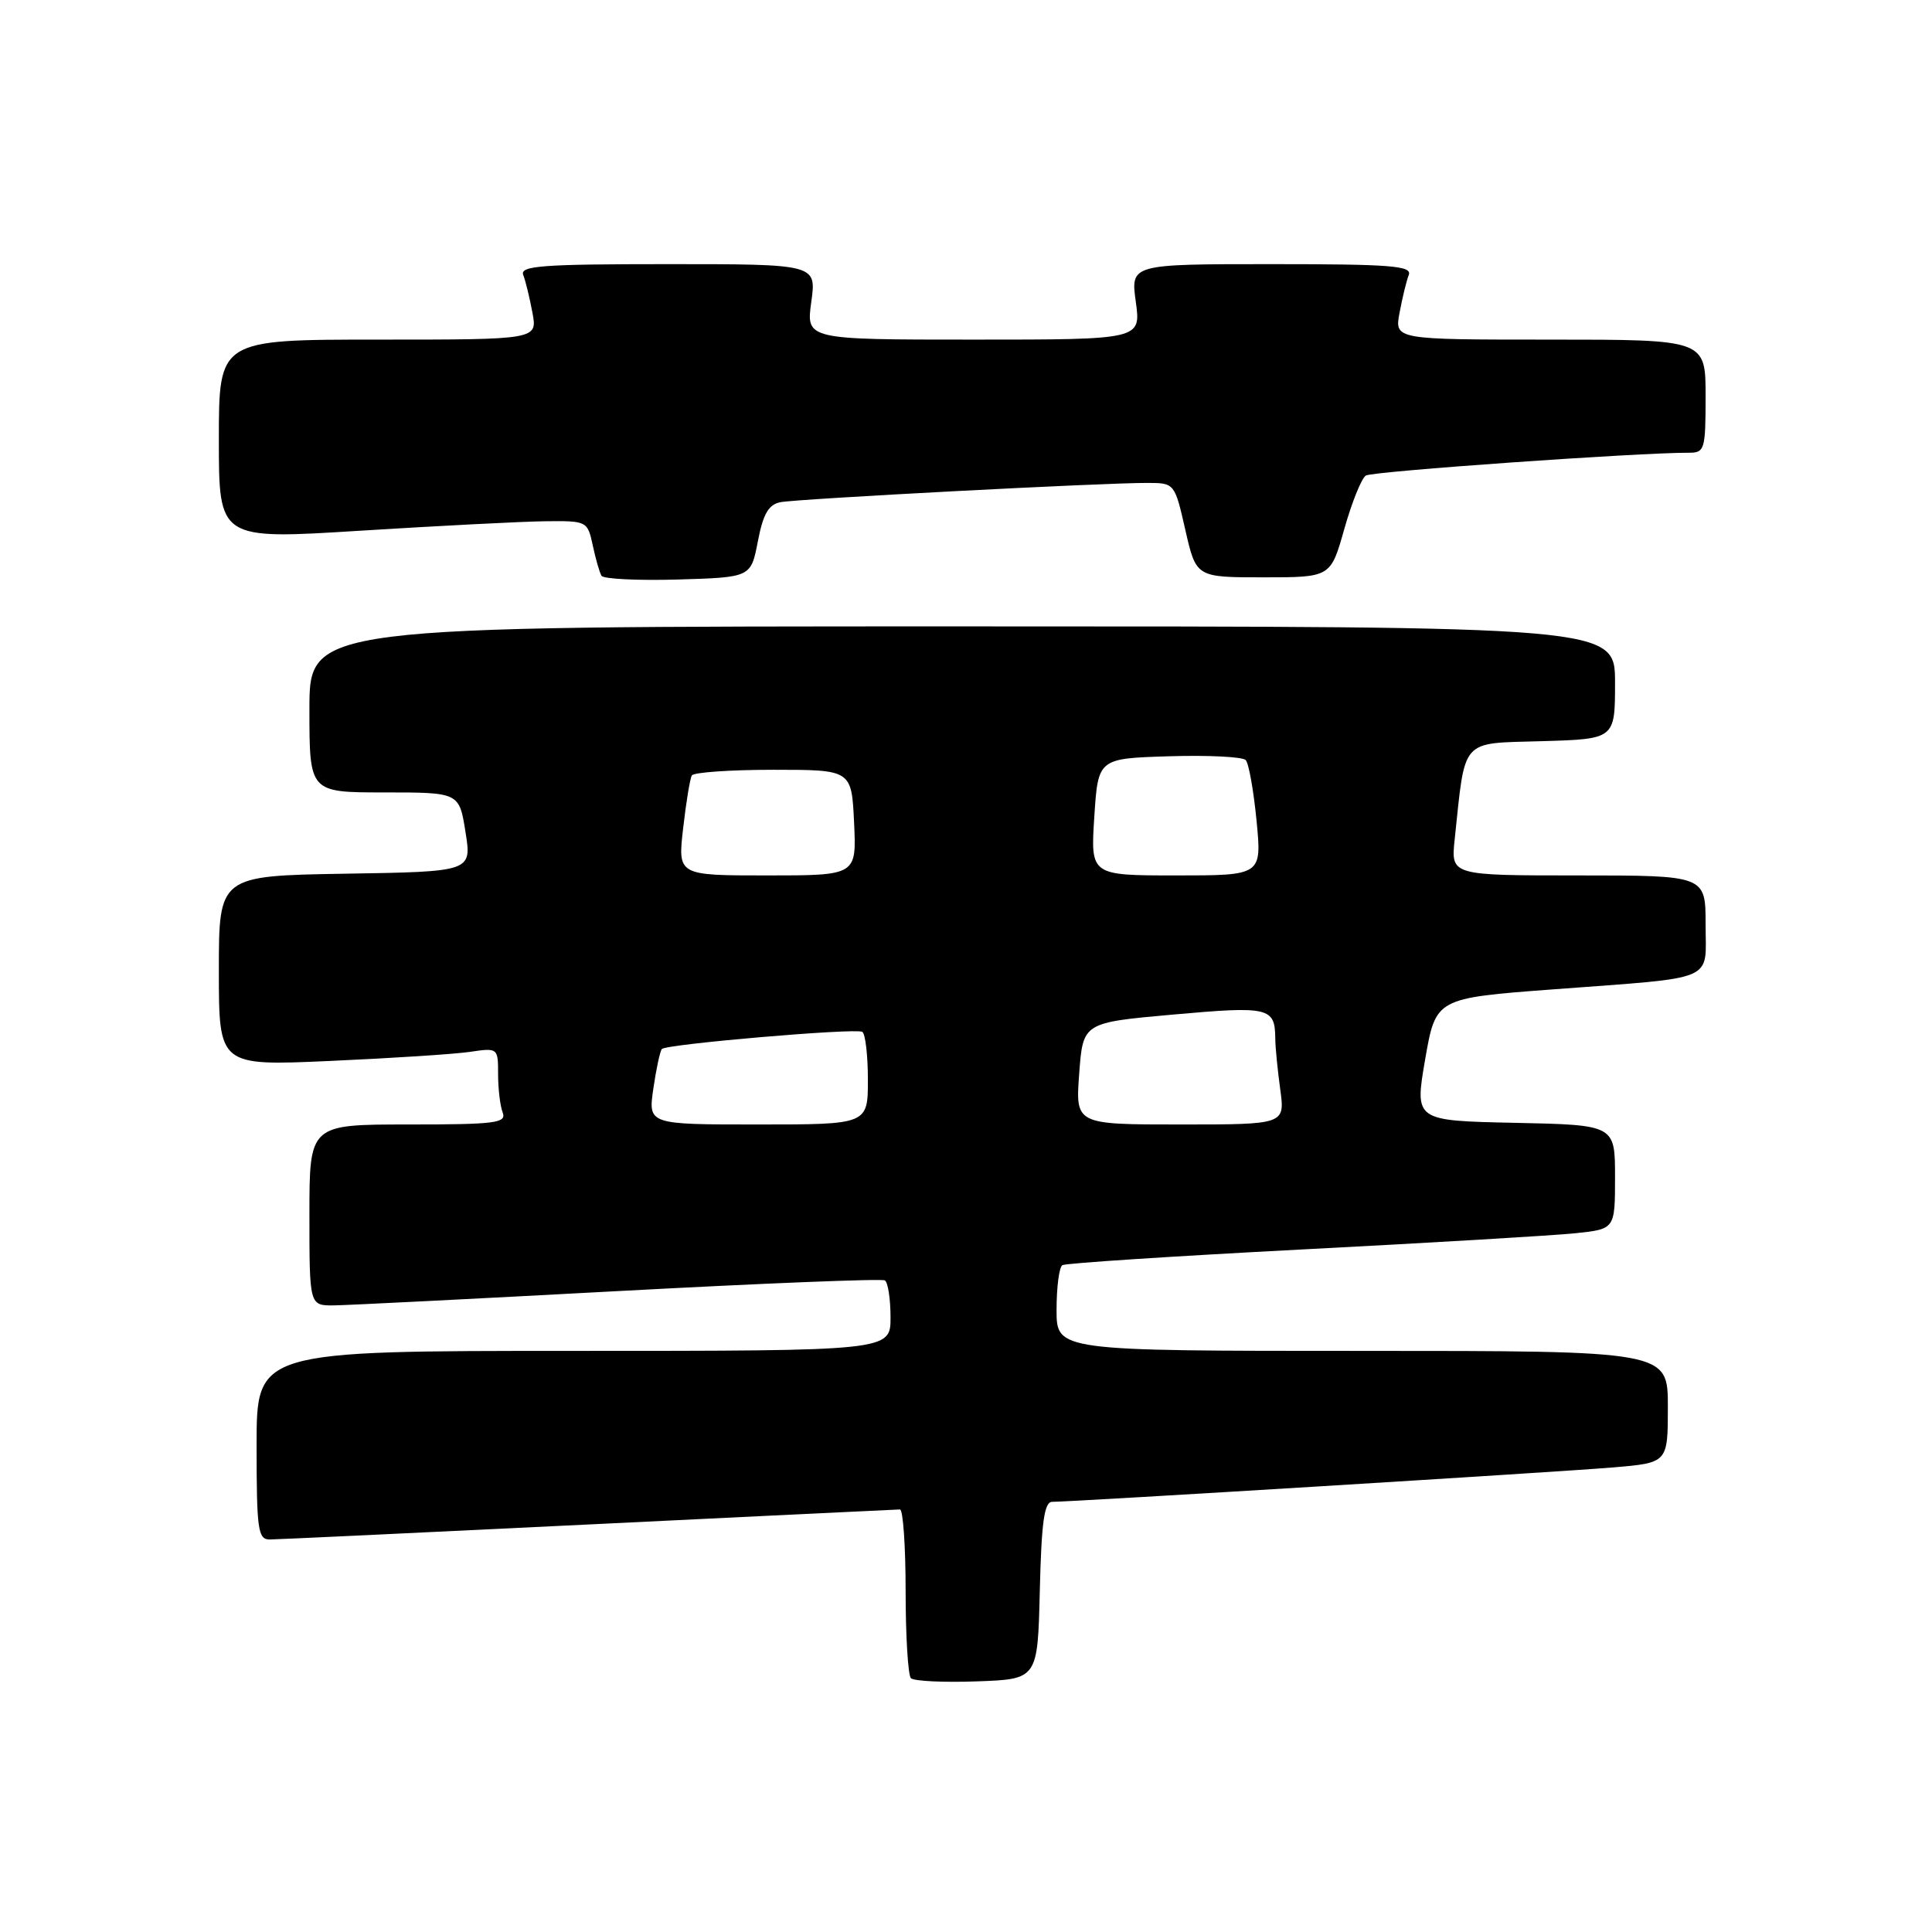 <?xml version="1.0" encoding="UTF-8" standalone="no"?>
<!DOCTYPE svg PUBLIC "-//W3C//DTD SVG 1.1//EN" "http://www.w3.org/Graphics/SVG/1.1/DTD/svg11.dtd" >
<svg xmlns="http://www.w3.org/2000/svg" xmlns:xlink="http://www.w3.org/1999/xlink" version="1.1" viewBox="0 0 256 256">
 <g >
 <path fill="currentColor"
d=" M 137.78 210.75 C 138.00 201.67 138.37 199.00 139.42 199.00 C 142.10 199.00 206.67 195.04 213.75 194.44 C 221.00 193.83 221.00 193.83 221.00 186.41 C 221.00 179.00 221.00 179.00 180.50 179.00 C 140.00 179.00 140.00 179.00 140.00 173.56 C 140.00 170.57 140.34 167.90 140.77 167.64 C 141.19 167.38 155.48 166.45 172.52 165.56 C 189.56 164.68 205.86 163.71 208.75 163.41 C 214.00 162.86 214.00 162.86 214.00 155.96 C 214.00 149.06 214.00 149.06 200.72 148.78 C 187.44 148.50 187.44 148.50 188.84 140.38 C 190.25 132.26 190.25 132.26 205.87 131.09 C 227.77 129.44 226.00 130.20 226.00 122.48 C 226.00 116.00 226.00 116.00 209.12 116.00 C 192.25 116.00 192.25 116.00 192.75 111.25 C 194.19 97.66 193.42 98.53 204.28 98.21 C 214.00 97.93 214.00 97.93 214.00 90.46 C 214.00 83.00 214.00 83.00 127.50 83.00 C 41.00 83.00 41.00 83.00 41.00 94.00 C 41.00 105.00 41.00 105.00 50.92 105.00 C 60.85 105.00 60.85 105.00 61.68 110.25 C 62.52 115.50 62.52 115.50 45.76 115.77 C 29.00 116.05 29.00 116.05 29.00 128.64 C 29.00 141.24 29.00 141.24 43.75 140.58 C 51.86 140.22 60.19 139.68 62.25 139.38 C 65.98 138.83 66.00 138.85 66.00 142.33 C 66.00 144.26 66.27 146.55 66.61 147.42 C 67.14 148.81 65.65 149.00 54.11 149.00 C 41.00 149.00 41.00 149.00 41.00 161.00 C 41.00 173.00 41.00 173.00 44.25 172.97 C 46.04 172.95 63.02 172.09 82.00 171.07 C 100.97 170.05 116.84 169.41 117.25 169.66 C 117.66 169.91 118.00 172.12 118.00 174.56 C 118.00 179.00 118.00 179.00 76.00 179.00 C 34.00 179.00 34.00 179.00 34.00 191.50 C 34.00 202.74 34.18 204.00 35.75 203.99 C 36.71 203.98 55.73 203.09 78.00 202.00 C 100.28 200.91 118.84 200.02 119.25 200.01 C 119.66 200.01 120.00 204.88 120.00 210.83 C 120.00 216.79 120.32 221.98 120.70 222.37 C 121.09 222.76 125.03 222.95 129.45 222.79 C 137.50 222.50 137.50 222.50 137.78 210.75 Z  M 100.42 71.73 C 101.12 68.09 101.84 66.85 103.42 66.54 C 105.69 66.10 146.29 63.96 152.07 63.99 C 155.64 64.00 155.65 64.02 157.07 70.25 C 158.50 76.50 158.50 76.50 167.41 76.50 C 176.32 76.50 176.32 76.50 178.13 70.08 C 179.13 66.55 180.41 63.36 180.99 63.01 C 181.89 62.45 217.12 59.97 223.75 59.99 C 225.88 60.00 226.00 59.61 226.00 52.50 C 226.00 45.00 226.00 45.00 205.39 45.00 C 184.78 45.00 184.78 45.00 185.45 41.43 C 185.82 39.46 186.36 37.21 186.67 36.43 C 187.13 35.22 184.31 35.00 168.51 35.00 C 149.81 35.00 149.81 35.00 150.50 40.00 C 151.19 45.00 151.19 45.00 129.00 45.00 C 106.81 45.00 106.81 45.00 107.50 40.00 C 108.19 35.00 108.19 35.00 88.49 35.00 C 71.82 35.00 68.87 35.22 69.33 36.43 C 69.64 37.21 70.18 39.46 70.55 41.43 C 71.22 45.00 71.22 45.00 50.11 45.00 C 29.00 45.00 29.00 45.00 29.00 58.25 C 29.00 71.50 29.00 71.50 47.75 70.32 C 58.06 69.68 69.05 69.11 72.17 69.07 C 77.78 69.00 77.85 69.04 78.54 72.25 C 78.92 74.04 79.44 75.85 79.70 76.29 C 79.95 76.72 84.51 76.94 89.83 76.79 C 99.50 76.50 99.50 76.50 100.42 71.73 Z  M 86.57 144.25 C 86.95 141.64 87.46 139.28 87.70 139.00 C 88.28 138.35 113.27 136.21 114.25 136.72 C 114.66 136.94 115.00 139.79 115.00 143.06 C 115.00 149.00 115.00 149.00 100.44 149.00 C 85.88 149.00 85.88 149.00 86.57 144.25 Z  M 143.00 142.25 C 143.50 135.50 143.50 135.50 155.50 134.43 C 168.16 133.30 168.95 133.48 168.98 137.61 C 168.99 138.77 169.29 141.81 169.64 144.36 C 170.27 149.00 170.27 149.00 156.39 149.00 C 142.50 149.00 142.50 149.00 143.00 142.25 Z  M 90.52 109.75 C 90.91 106.31 91.43 103.16 91.67 102.75 C 91.92 102.34 96.78 102.00 102.48 102.00 C 112.84 102.00 112.84 102.00 113.17 109.00 C 113.50 116.00 113.50 116.00 101.65 116.00 C 89.80 116.00 89.80 116.00 90.52 109.75 Z  M 145.00 108.25 C 145.50 100.50 145.50 100.50 154.91 100.21 C 160.09 100.05 164.65 100.28 165.06 100.71 C 165.47 101.14 166.11 104.76 166.50 108.75 C 167.20 116.00 167.20 116.00 155.85 116.00 C 144.50 116.00 144.50 116.00 145.00 108.25 Z "/>
</g>
</svg>